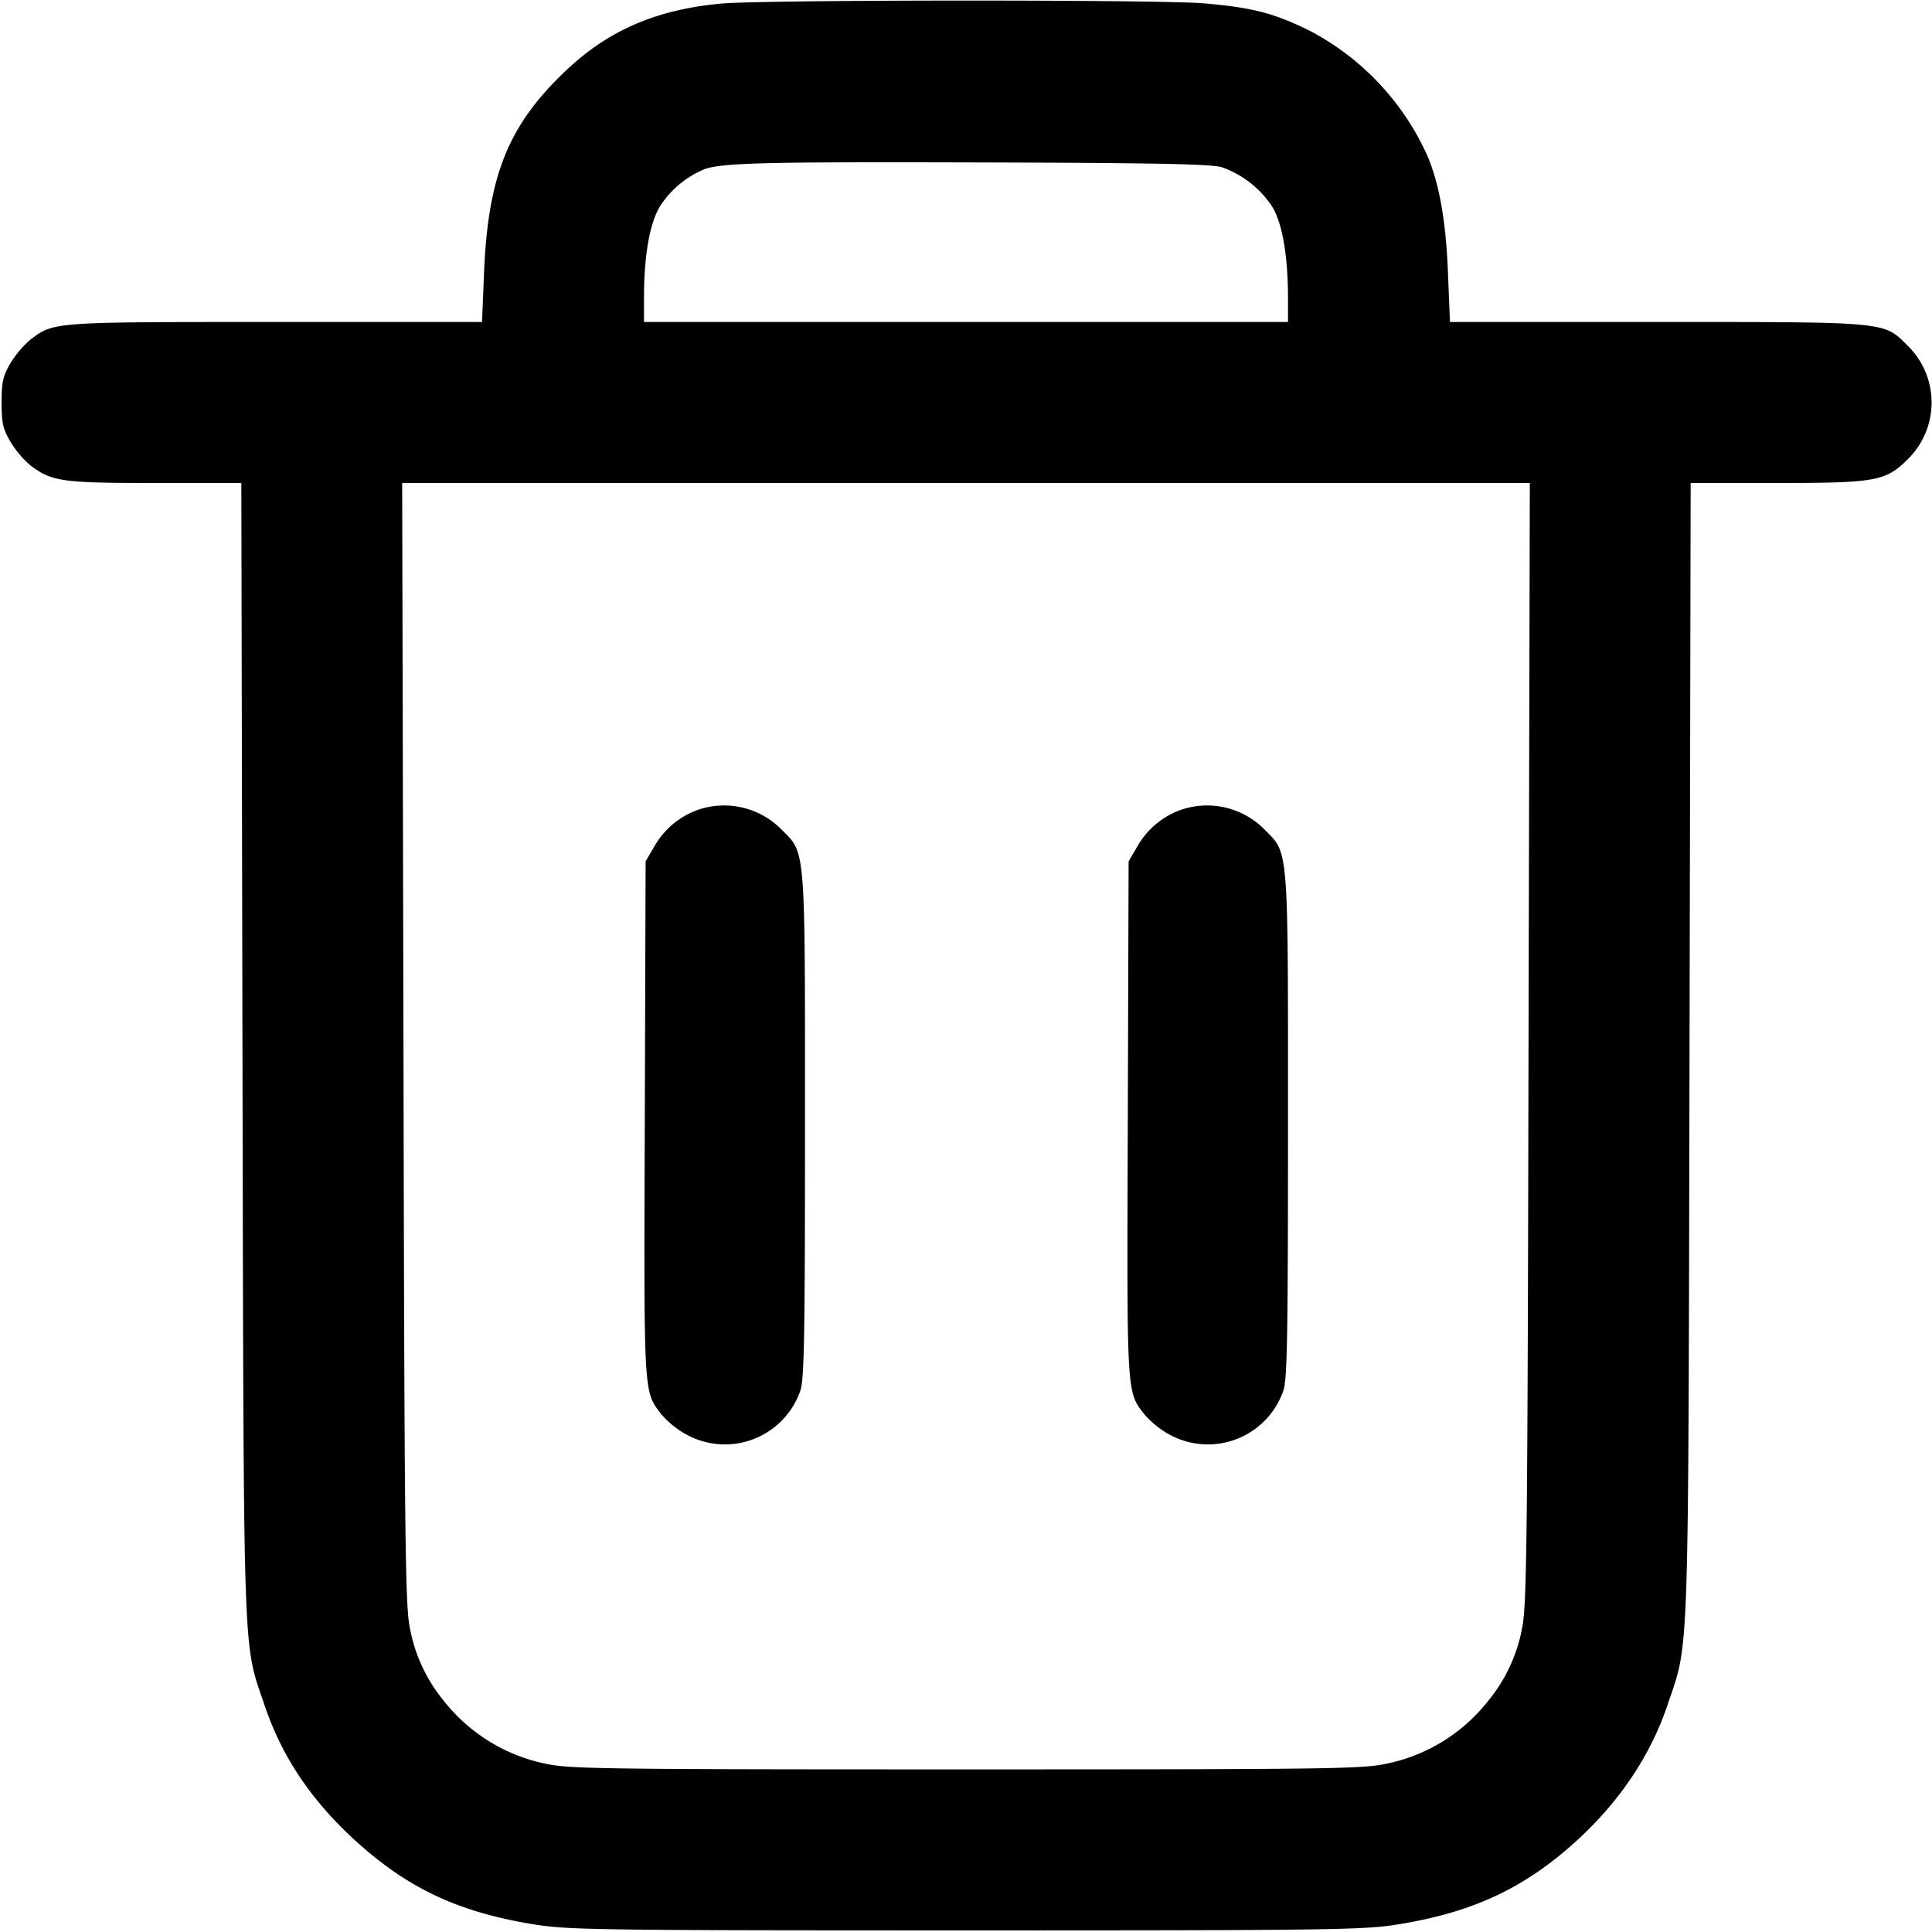 <svg width="12" height="12" xmlns="http://www.w3.org/2000/svg"><path d="M4.483.022c-.4.036-.698.163-.961.41-.365.343-.492.657-.516 1.273L2.994 2H1.709C.316 2 .334 1.999.187 2.111a.622.622 0 0 0-.122.145c-.047.08-.055.116-.055.244s.008.164.055.244a.622.622 0 0 0 .122.145C.321 2.991.382 3 .962 3h.537l.007 3.515c.008 3.88.001 3.672.135 4.07.103.308.272.568.526.81.342.324.667.481 1.158.559.207.033.42.036 2.675.036s2.468-.003 2.675-.036c.483-.076.814-.235 1.147-.548.255-.241.435-.517.537-.821.134-.398.127-.19.135-4.07L10.501 3h.536c.617 0 .675-.011.814-.149a.494.494 0 0 0 0-.702C11.697 1.996 11.738 2 10.289 2H9.006l-.012-.295c-.012-.321-.051-.55-.125-.73A1.63 1.63 0 0 0 8.133.19C7.911.081 7.78.047 7.48.021c-.273-.024-2.725-.023-2.997.001M7.59 1.039a.625.625 0 0 1 .309.24c.065.101.101.307.101.575V2H4v-.146c0-.273.036-.474.104-.58a.606.606 0 0 1 .276-.225c.119-.038.388-.044 1.72-.04 1.091.003 1.428.01 1.49.03m1.904 5.436c-.006 3.097-.011 3.492-.039 3.632a.995.995 0 0 1-.213.459 1.076 1.076 0 0 1-.632.389c-.147.032-.359.035-2.61.035-2.257 0-2.463-.003-2.61-.035a1.08 1.08 0 0 1-.632-.389.995.995 0 0 1-.213-.459c-.028-.14-.033-.535-.039-3.632L2.498 3h7.004l-.008 3.475M4.332 5.031a.508.508 0 0 0-.267.225l-.055.094-.005 1.599c-.006 1.736-.009 1.69.104 1.837a.57.57 0 0 0 .156.125.496.496 0 0 0 .706-.273c.024-.07.029-.326.029-1.647 0-1.762.006-1.686-.149-1.842a.501.501 0 0 0-.519-.118m3 0a.508.508 0 0 0-.267.225l-.055.094-.005 1.599c-.006 1.736-.009 1.69.104 1.837a.57.57 0 0 0 .156.125.496.496 0 0 0 .706-.273c.024-.07.029-.326.029-1.647 0-1.762.006-1.686-.149-1.842a.501.501 0 0 0-.519-.118" fill-rule="evenodd"/></svg>